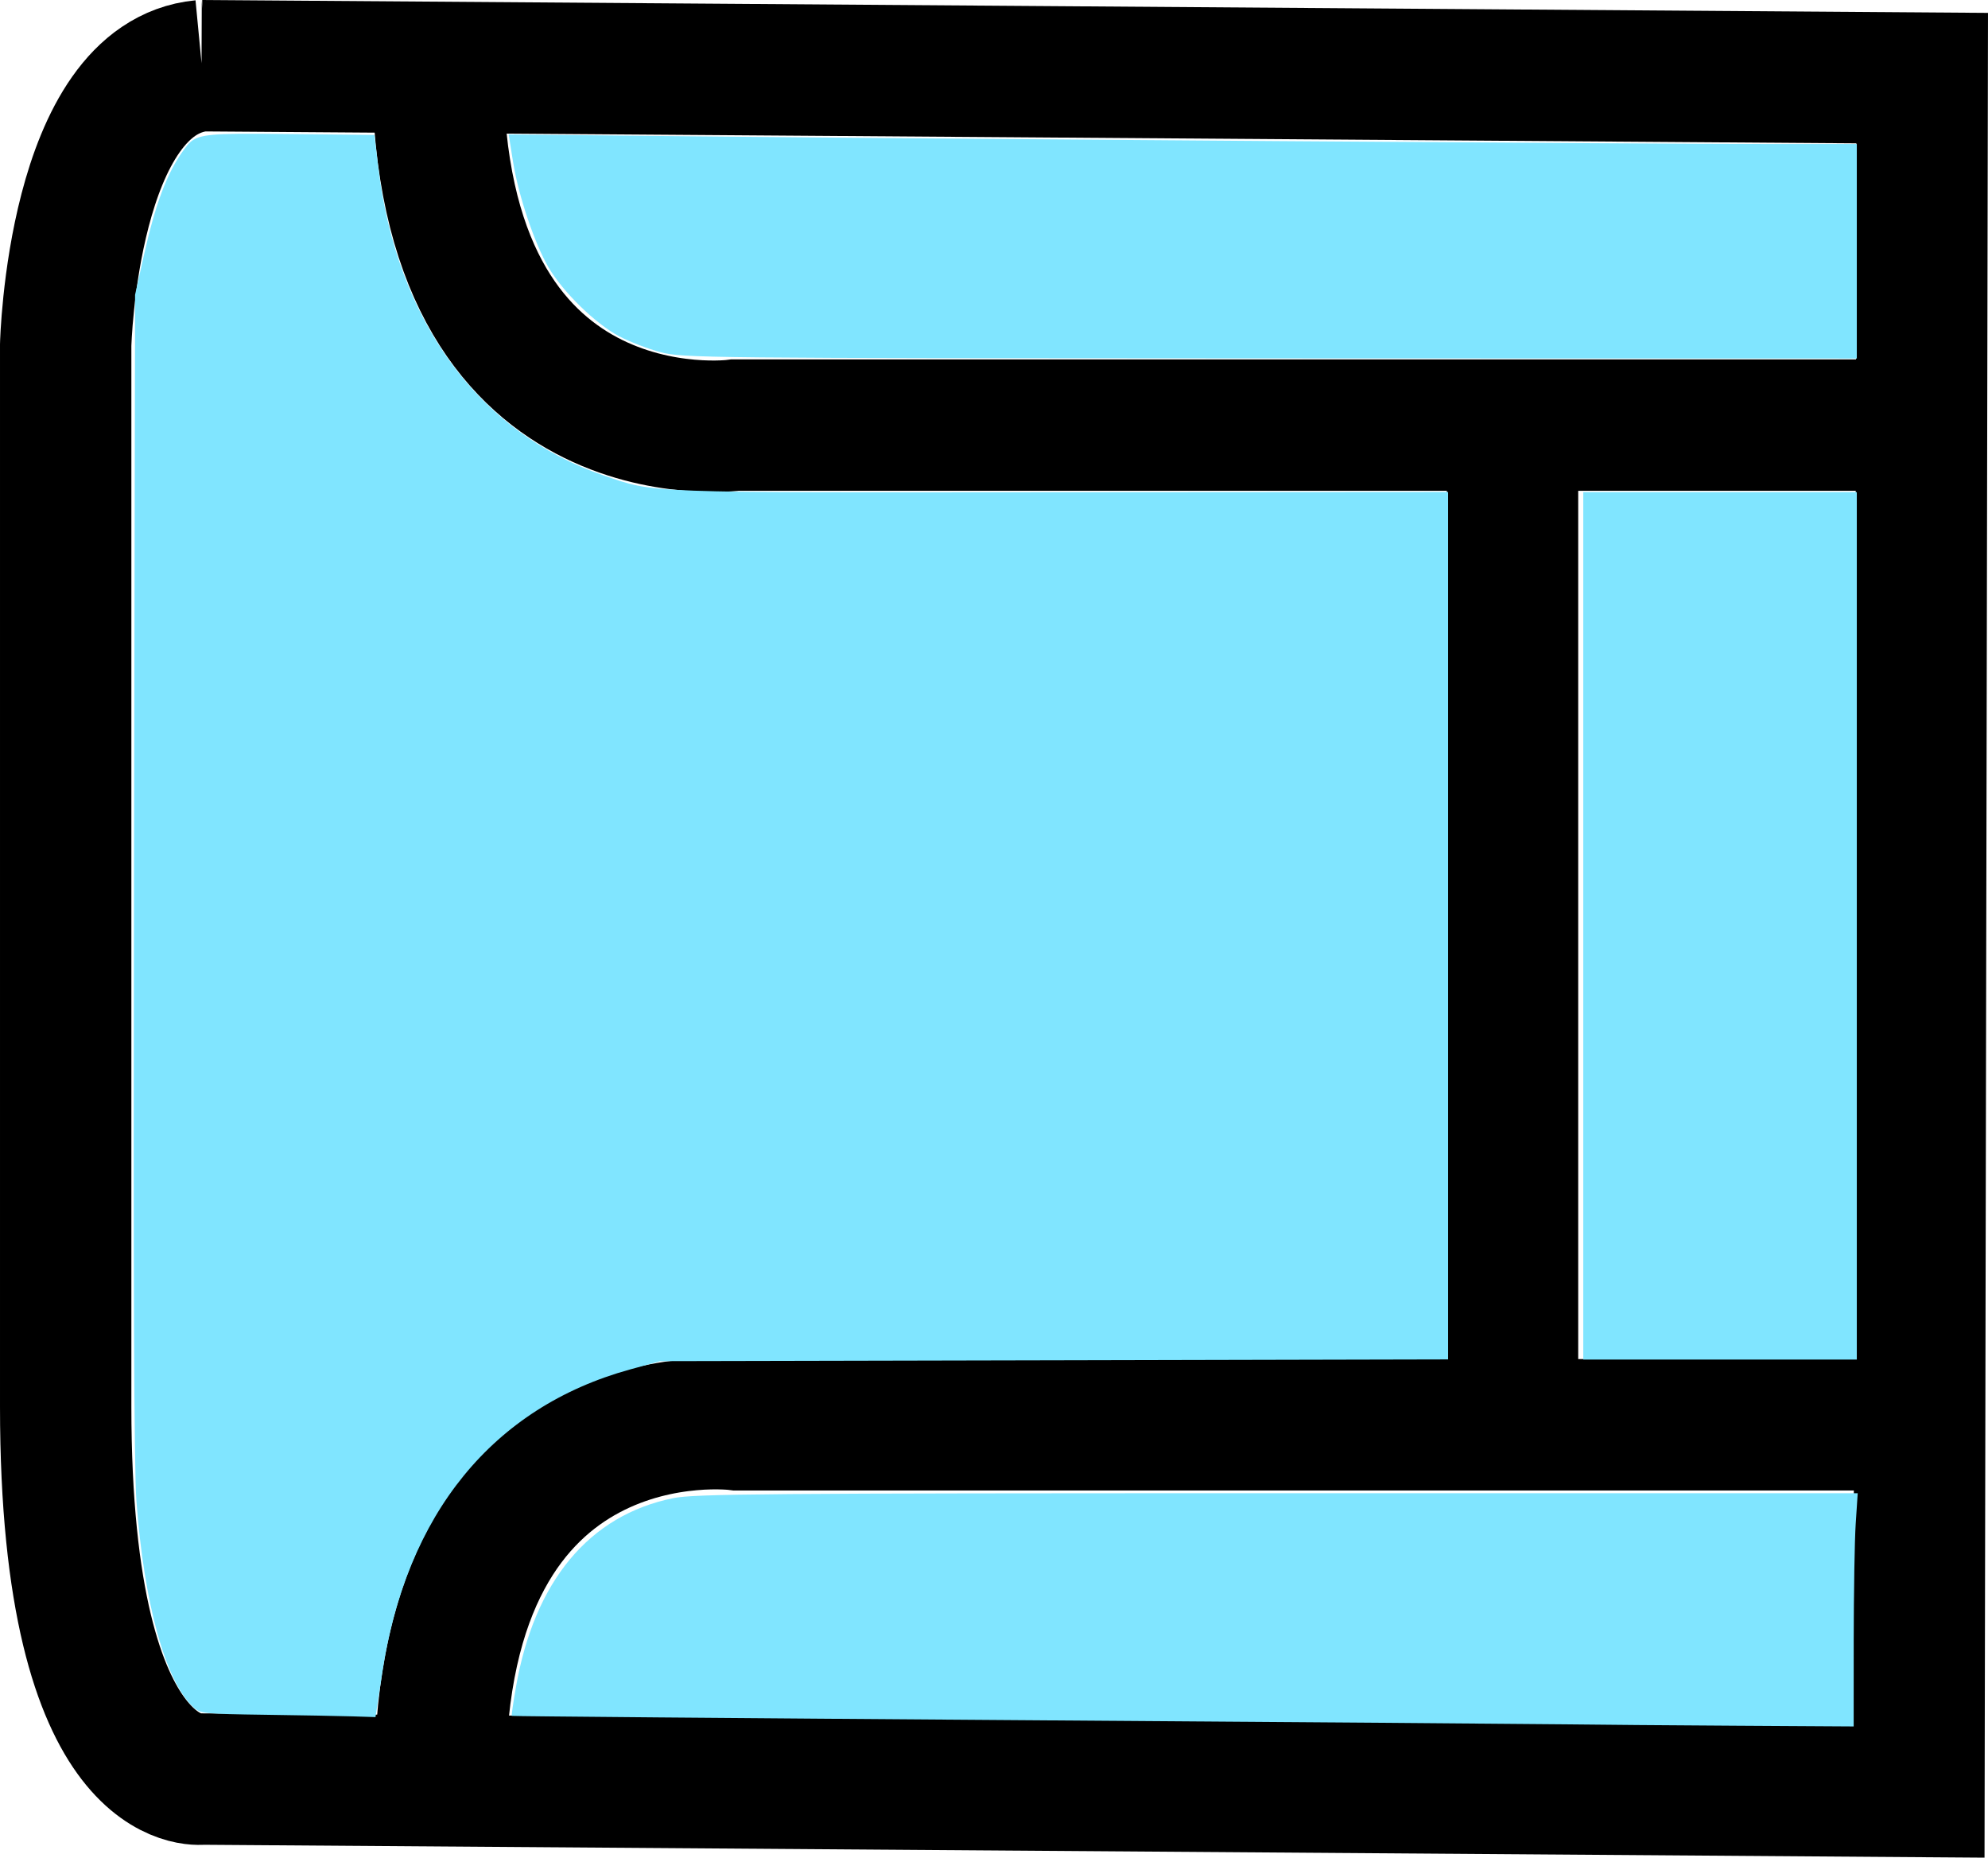 <?xml version="1.0" encoding="UTF-8" standalone="no"?>
<svg
   xmlns:dc="http://purl.org/dc/elements/1.1/"
   xmlns:cc="http://creativecommons.org/ns#"
   xmlns:rdf="http://www.w3.org/1999/02/22-rdf-syntax-ns#"
   xmlns:svg="http://www.w3.org/2000/svg"
   xmlns="http://www.w3.org/2000/svg"
   id="svg8"
   version="1.1"
   viewBox="0 0 30.267 28.277"
   height="28.277mm"
   width="30.267mm">
  <defs
     id="defs2" />
  <g
     transform="translate(-6.021,-155.109)"
     id="layer1">
    <path
       style="fill:none;stroke:#000000;stroke-width:2;stroke-linecap:butt;stroke-linejoin:miter;stroke-miterlimit:4;stroke-dasharray:none;stroke-opacity:1"
       d="m 9.093,156.109 26.193,0.189 v 0 l -0.049,26.08 -26.142,-0.189 c 0,0 -2.074,0.283 -2.074,-5.67 0,-7.843 3e-6,-16.158 3e-6,-16.158 0,0 0.099,-4.063 2.072,-4.252 z"
       id="path3748" />
    <path
       style="fill:none;stroke:#000000;stroke-width:2;stroke-linecap:butt;stroke-linejoin:miter;stroke-miterlimit:4;stroke-dasharray:none;stroke-opacity:1"
       d="m 12.721,182.213 c 0,-6.019 4.528,-5.417 4.528,-5.417 h 17.924 l 0.094,-0.15"
       id="path3750" />
    <path
       style="fill:none;stroke:#000000;stroke-width:2;stroke-linecap:butt;stroke-linejoin:miter;stroke-miterlimit:4;stroke-dasharray:none;stroke-opacity:1"
       d="m 12.686,156.163 c 0,6.019 4.528,5.417 4.528,5.417 h 17.924 l 0.094,0.15"
       id="path3750-2" />
    <path
       style="fill:none;stroke:#000000;stroke-width:2;stroke-linecap:butt;stroke-linejoin:miter;stroke-miterlimit:4;stroke-dasharray:none;stroke-opacity:1"
       d="m 29.049,161.59 v 15.261"
       id="path3784" />
    <path
       id="path834"
       transform="matrix(0.265,0,0,0.265,6.021,155.109)"
       d="M 13.625 7.686 C 11.332 7.713 11.079 7.9 10.584 8.572 C 9.597 9.913 8.935 11.67 8.238 14.791 L 7.76 16.934 L 7.699 50.236 C 7.657 73.58 7.698 84.341 7.838 86.219 C 8.276 92.109 9.502 96.554 11.102 98.057 C 11.493 98.425 11.7 98.446 15.256 98.496 C 17.314 98.525 19.578 98.565 20.285 98.588 L 21.572 98.629 L 21.662 98.049 C 21.712 97.73 21.845 96.866 21.955 96.129 C 23.328 86.959 28.321 80.833 36.193 78.662 L 37.928 78.184 L 60.561 78.135 L 83.195 78.084 L 83.195 53.174 L 83.195 28.262 L 60.918 28.277 C 36.725 28.295 37.682 28.332 34.693 27.314 C 27.507 24.868 22.783 18.404 21.729 9.574 L 21.512 7.752 L 16.684 7.699 C 15.381 7.685 14.389 7.676 13.625 7.686 z M 29.225 7.721 L 29.475 9.291 C 29.784 11.234 30.71 13.99 31.516 15.363 C 32.34 16.768 34.21 18.593 35.553 19.305 C 36.161 19.627 37.246 20.045 37.963 20.232 C 39.223 20.563 40.373 20.574 72.971 20.584 L 106.678 20.594 L 106.678 14.434 L 106.678 8.271 L 101.223 8.271 C 94.808 8.271 53.883 7.977 39.334 7.826 L 29.225 7.721 z M 90.963 28.271 L 90.963 53.184 L 90.963 78.094 L 98.82 78.094 L 106.678 78.094 L 106.678 53.184 L 106.678 28.271 L 98.82 28.271 L 90.963 28.271 z M 73.393 85.771 C 43.831 85.771 39.898 85.805 38.678 86.053 C 33.846 87.035 30.698 90.821 29.639 96.922 C 29.486 97.799 29.379 98.536 29.402 98.559 C 29.425 98.581 42.383 98.691 58.195 98.803 C 74.008 98.914 88.311 99.023 89.98 99.045 C 91.65 99.067 96.05 99.103 99.758 99.125 L 106.498 99.166 L 106.5 94.209 C 106.501 91.484 106.552 88.471 106.615 87.514 L 106.73 85.771 L 73.393 85.771 z "
       style="fill:#80e5ff;stroke-width:1.35;stroke-miterlimit:4;stroke-dasharray:none" />
  </g>
</svg>
